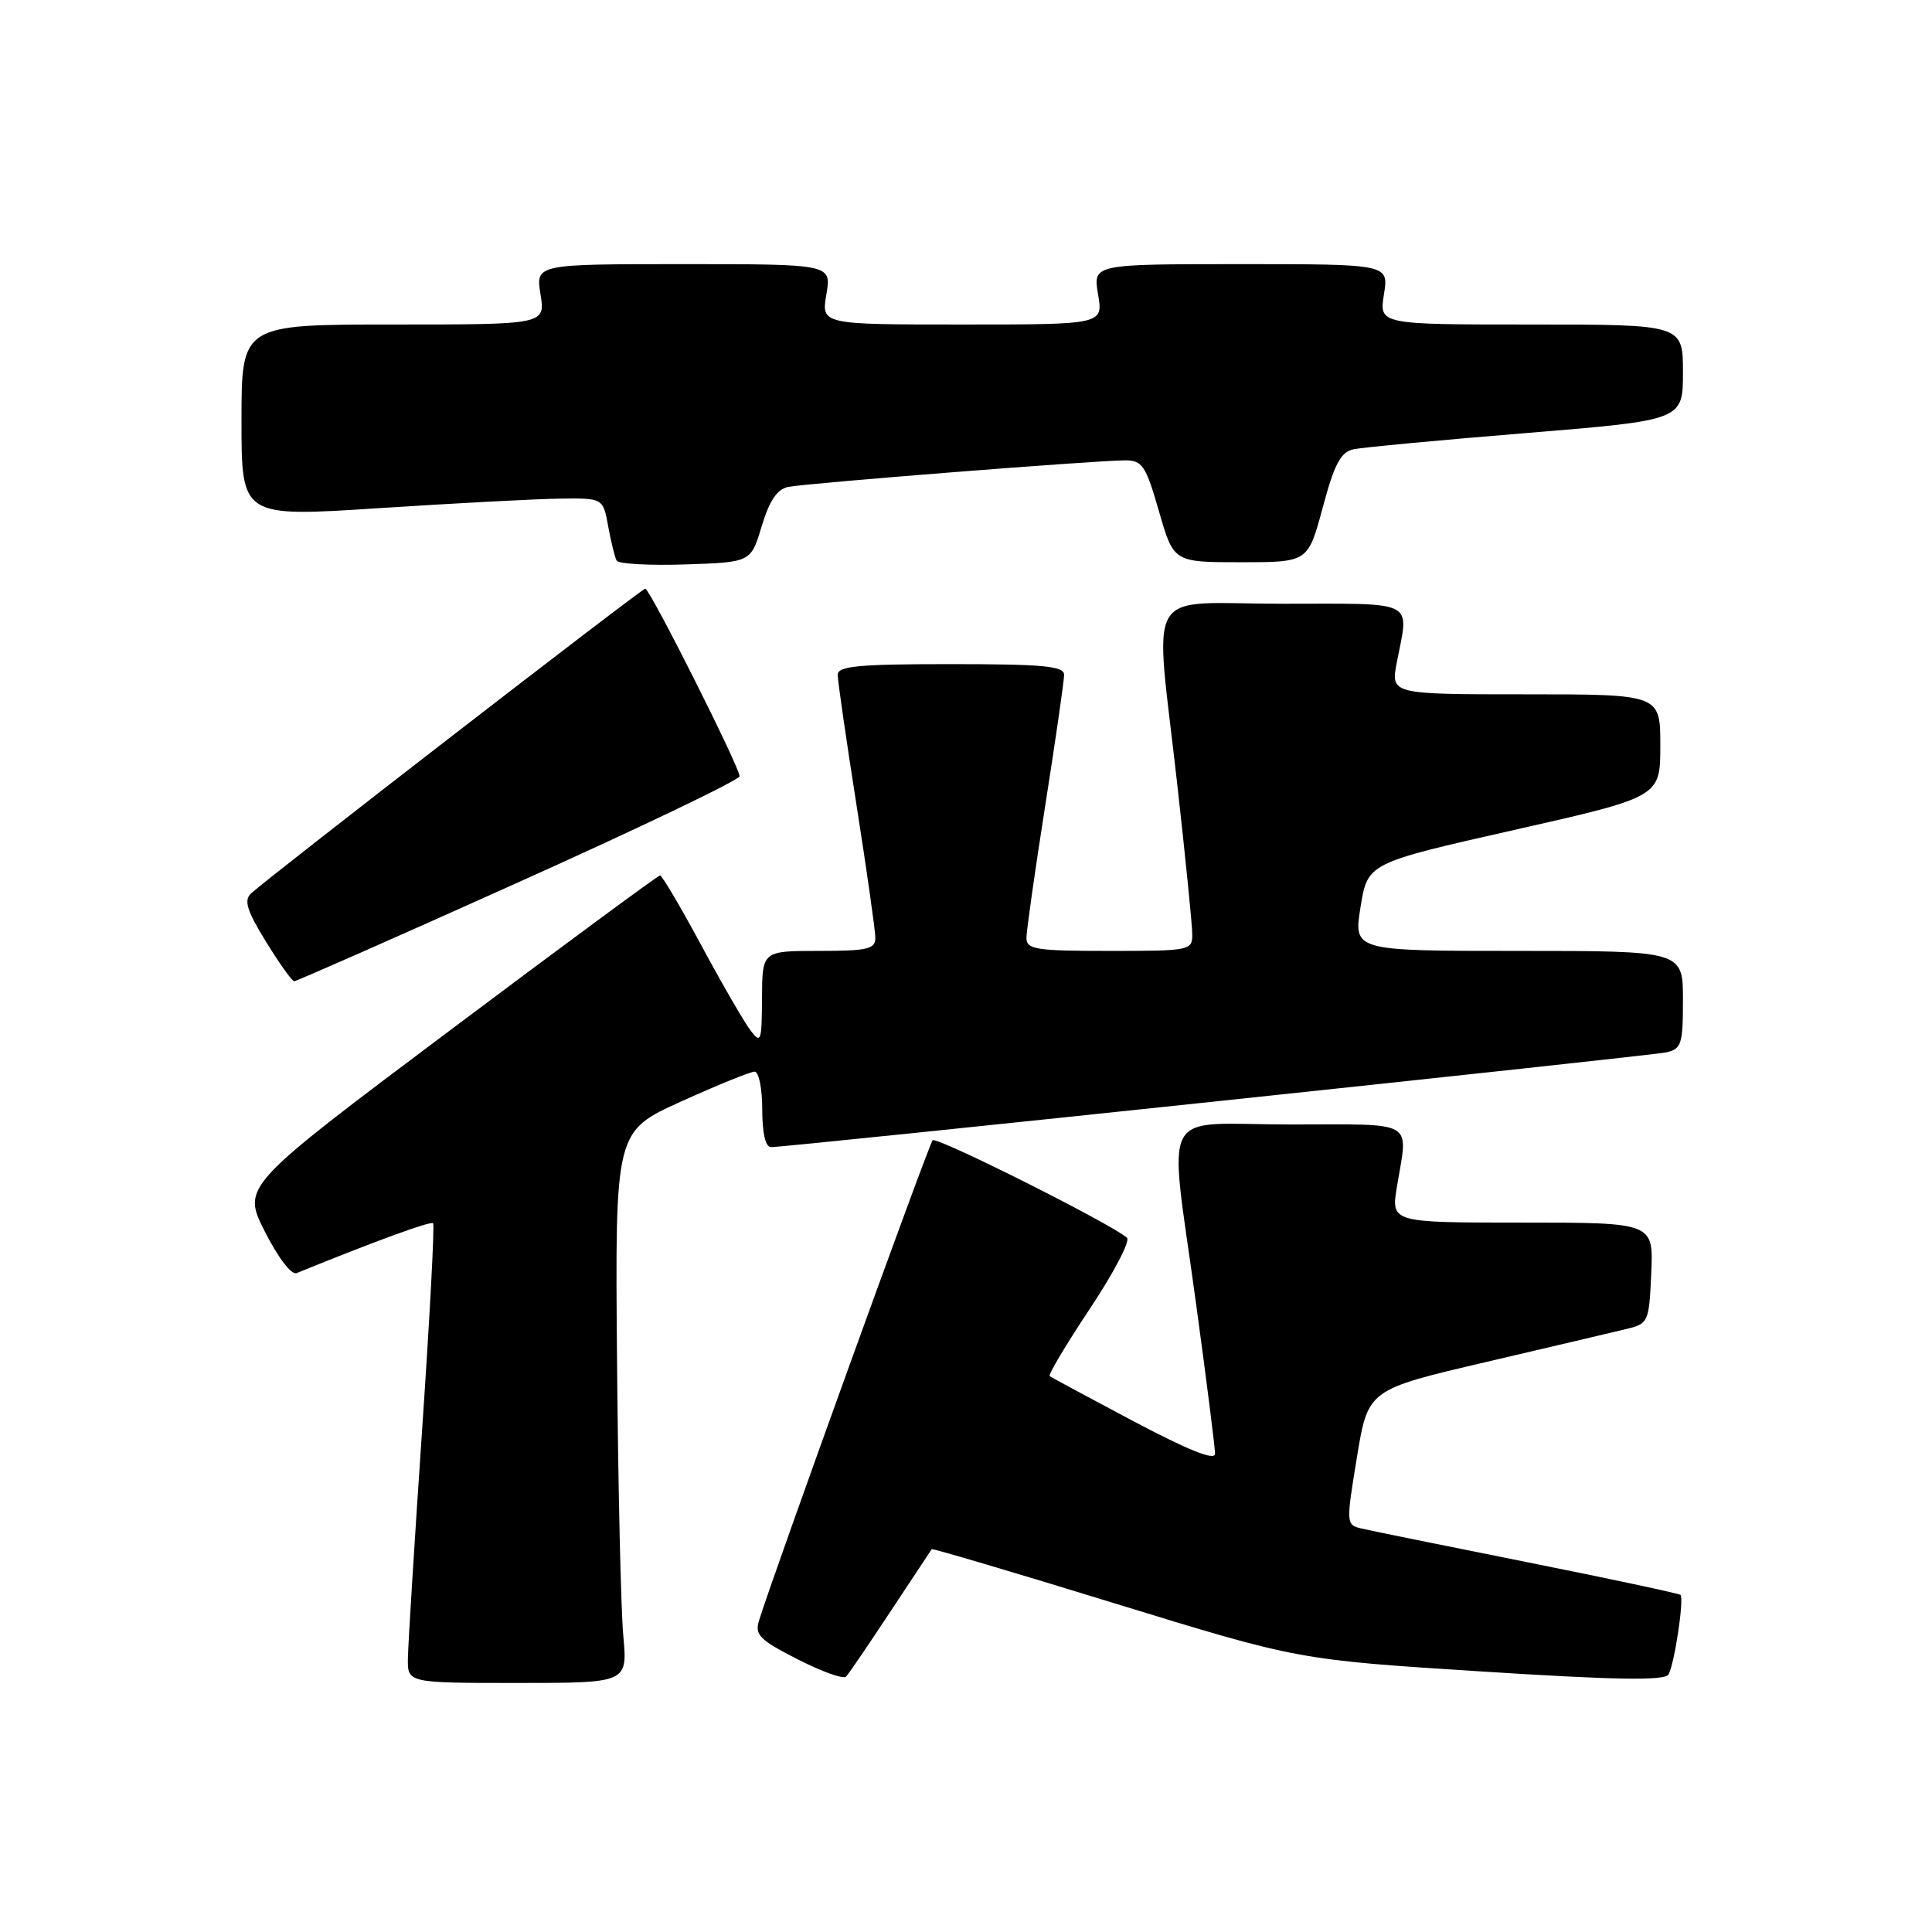 <?xml version="1.0" encoding="UTF-8" standalone="no"?>
<!DOCTYPE svg PUBLIC "-//W3C//DTD SVG 1.1//EN" "http://www.w3.org/Graphics/SVG/1.1/DTD/svg11.dtd" >
<svg xmlns="http://www.w3.org/2000/svg" xmlns:xlink="http://www.w3.org/1999/xlink" version="1.1" viewBox="0 0 256 256">
 <g >
 <path fill="currentColor"
d=" M 82.59 216.75 C 82.27 213.31 81.90 196.87 81.76 180.21 C 81.50 149.92 81.50 149.92 90.24 145.96 C 95.05 143.78 99.44 142.00 99.99 142.00 C 100.55 142.00 101.00 144.25 101.00 147.00 C 101.00 150.13 101.43 152.00 102.16 152.00 C 104.44 152.00 218.54 139.92 220.75 139.45 C 222.80 139.00 223.00 138.39 223.00 132.48 C 223.00 126.00 223.00 126.00 201.17 126.00 C 179.34 126.00 179.34 126.00 180.28 120.18 C 181.22 114.36 181.22 114.36 200.61 109.98 C 220.00 105.60 220.00 105.60 220.00 98.80 C 220.00 92.00 220.00 92.00 202.13 92.00 C 184.27 92.00 184.27 92.00 185.09 87.75 C 186.71 79.38 187.91 80.00 170.00 80.00 C 151.26 80.00 152.99 77.04 156.00 104.00 C 157.08 113.62 157.97 122.51 157.98 123.75 C 158.00 125.95 157.75 126.00 147.00 126.00 C 137.19 126.00 136.00 125.81 136.01 124.25 C 136.02 123.29 137.14 115.38 138.51 106.67 C 139.88 97.96 141.00 90.20 141.00 89.42 C 141.00 88.26 138.28 88.00 126.00 88.00 C 113.72 88.00 111.00 88.26 111.00 89.42 C 111.00 90.20 112.12 97.96 113.49 106.67 C 114.86 115.38 115.98 123.29 115.99 124.25 C 116.00 125.76 114.98 126.00 108.50 126.00 C 101.00 126.00 101.00 126.00 100.97 132.25 C 100.94 138.05 100.83 138.36 99.42 136.50 C 98.59 135.40 95.66 130.34 92.92 125.25 C 90.18 120.16 87.72 116.00 87.46 116.00 C 87.20 116.00 74.63 125.27 59.53 136.60 C 32.07 157.20 32.07 157.20 35.09 163.18 C 36.85 166.66 38.61 168.97 39.31 168.69 C 49.76 164.44 57.09 161.76 57.39 162.09 C 57.60 162.32 56.94 174.65 55.93 189.50 C 54.92 204.35 54.07 217.96 54.05 219.75 C 54.00 223.00 54.00 223.00 68.58 223.00 C 83.16 223.00 83.16 223.00 82.59 216.75 Z  M 118.01 213.50 C 120.92 209.10 123.37 205.40 123.46 205.27 C 123.55 205.15 134.51 208.39 147.82 212.49 C 172.02 219.93 172.02 219.93 196.19 221.47 C 213.97 222.61 220.56 222.72 221.07 221.89 C 221.86 220.62 223.18 211.85 222.67 211.33 C 222.48 211.15 213.37 209.20 202.41 207.01 C 191.46 204.82 181.56 202.81 180.42 202.54 C 178.36 202.05 178.35 201.93 179.80 193.09 C 181.27 184.13 181.27 184.13 196.89 180.48 C 205.47 178.47 213.85 176.50 215.50 176.10 C 218.42 175.40 218.51 175.20 218.80 168.69 C 219.09 162.00 219.09 162.00 201.70 162.00 C 184.32 162.00 184.32 162.00 185.10 157.25 C 186.58 148.26 187.85 149.00 171.00 149.00 C 153.29 149.00 154.85 146.01 158.50 172.86 C 159.88 182.95 161.00 191.85 161.00 192.63 C 161.00 193.58 157.49 192.18 150.25 188.35 C 144.34 185.22 139.32 182.52 139.09 182.34 C 138.87 182.16 141.27 178.14 144.43 173.39 C 147.58 168.65 149.79 164.43 149.33 164.01 C 147.35 162.22 124.12 150.56 123.58 151.09 C 123.08 151.58 102.55 208.37 100.58 214.71 C 99.98 216.63 100.64 217.29 105.70 219.87 C 108.89 221.50 111.78 222.53 112.11 222.16 C 112.45 221.80 115.11 217.90 118.01 213.50 Z  M 68.75 116.88 C 84.84 109.65 98.00 103.34 98.00 102.85 C 98.00 101.65 86.11 78.00 85.50 78.00 C 85.02 78.00 35.61 116.21 33.26 118.39 C 32.29 119.30 32.71 120.67 35.24 124.77 C 37.01 127.65 38.69 130.01 38.98 130.02 C 39.26 130.03 52.66 124.12 68.75 116.88 Z  M 100.93 69.72 C 101.95 66.35 102.97 64.82 104.43 64.52 C 106.83 64.03 145.25 61.00 149.07 61.00 C 151.37 61.00 151.82 61.68 153.57 67.75 C 155.51 74.50 155.51 74.50 164.42 74.50 C 173.32 74.50 173.32 74.50 175.27 67.24 C 176.82 61.46 177.65 59.89 179.36 59.53 C 180.54 59.28 190.84 58.31 202.25 57.38 C 223.00 55.68 223.00 55.68 223.00 49.34 C 223.00 43.00 223.00 43.00 202.87 43.00 C 182.74 43.00 182.74 43.00 183.38 39.00 C 184.02 35.00 184.02 35.00 164.42 35.00 C 144.82 35.00 144.82 35.00 145.50 39.00 C 146.18 43.00 146.18 43.00 127.50 43.00 C 108.82 43.00 108.82 43.00 109.50 39.00 C 110.18 35.00 110.18 35.00 90.58 35.00 C 70.98 35.00 70.98 35.00 71.62 39.00 C 72.26 43.00 72.26 43.00 52.13 43.00 C 32.00 43.00 32.00 43.00 32.00 55.76 C 32.00 68.52 32.00 68.52 50.25 67.33 C 60.29 66.68 71.07 66.11 74.20 66.07 C 79.91 66.00 79.91 66.00 80.59 69.75 C 80.96 71.81 81.47 73.85 81.71 74.29 C 81.96 74.72 86.07 74.95 90.83 74.79 C 99.50 74.50 99.50 74.50 100.93 69.72 Z "/>
</g>
</svg>